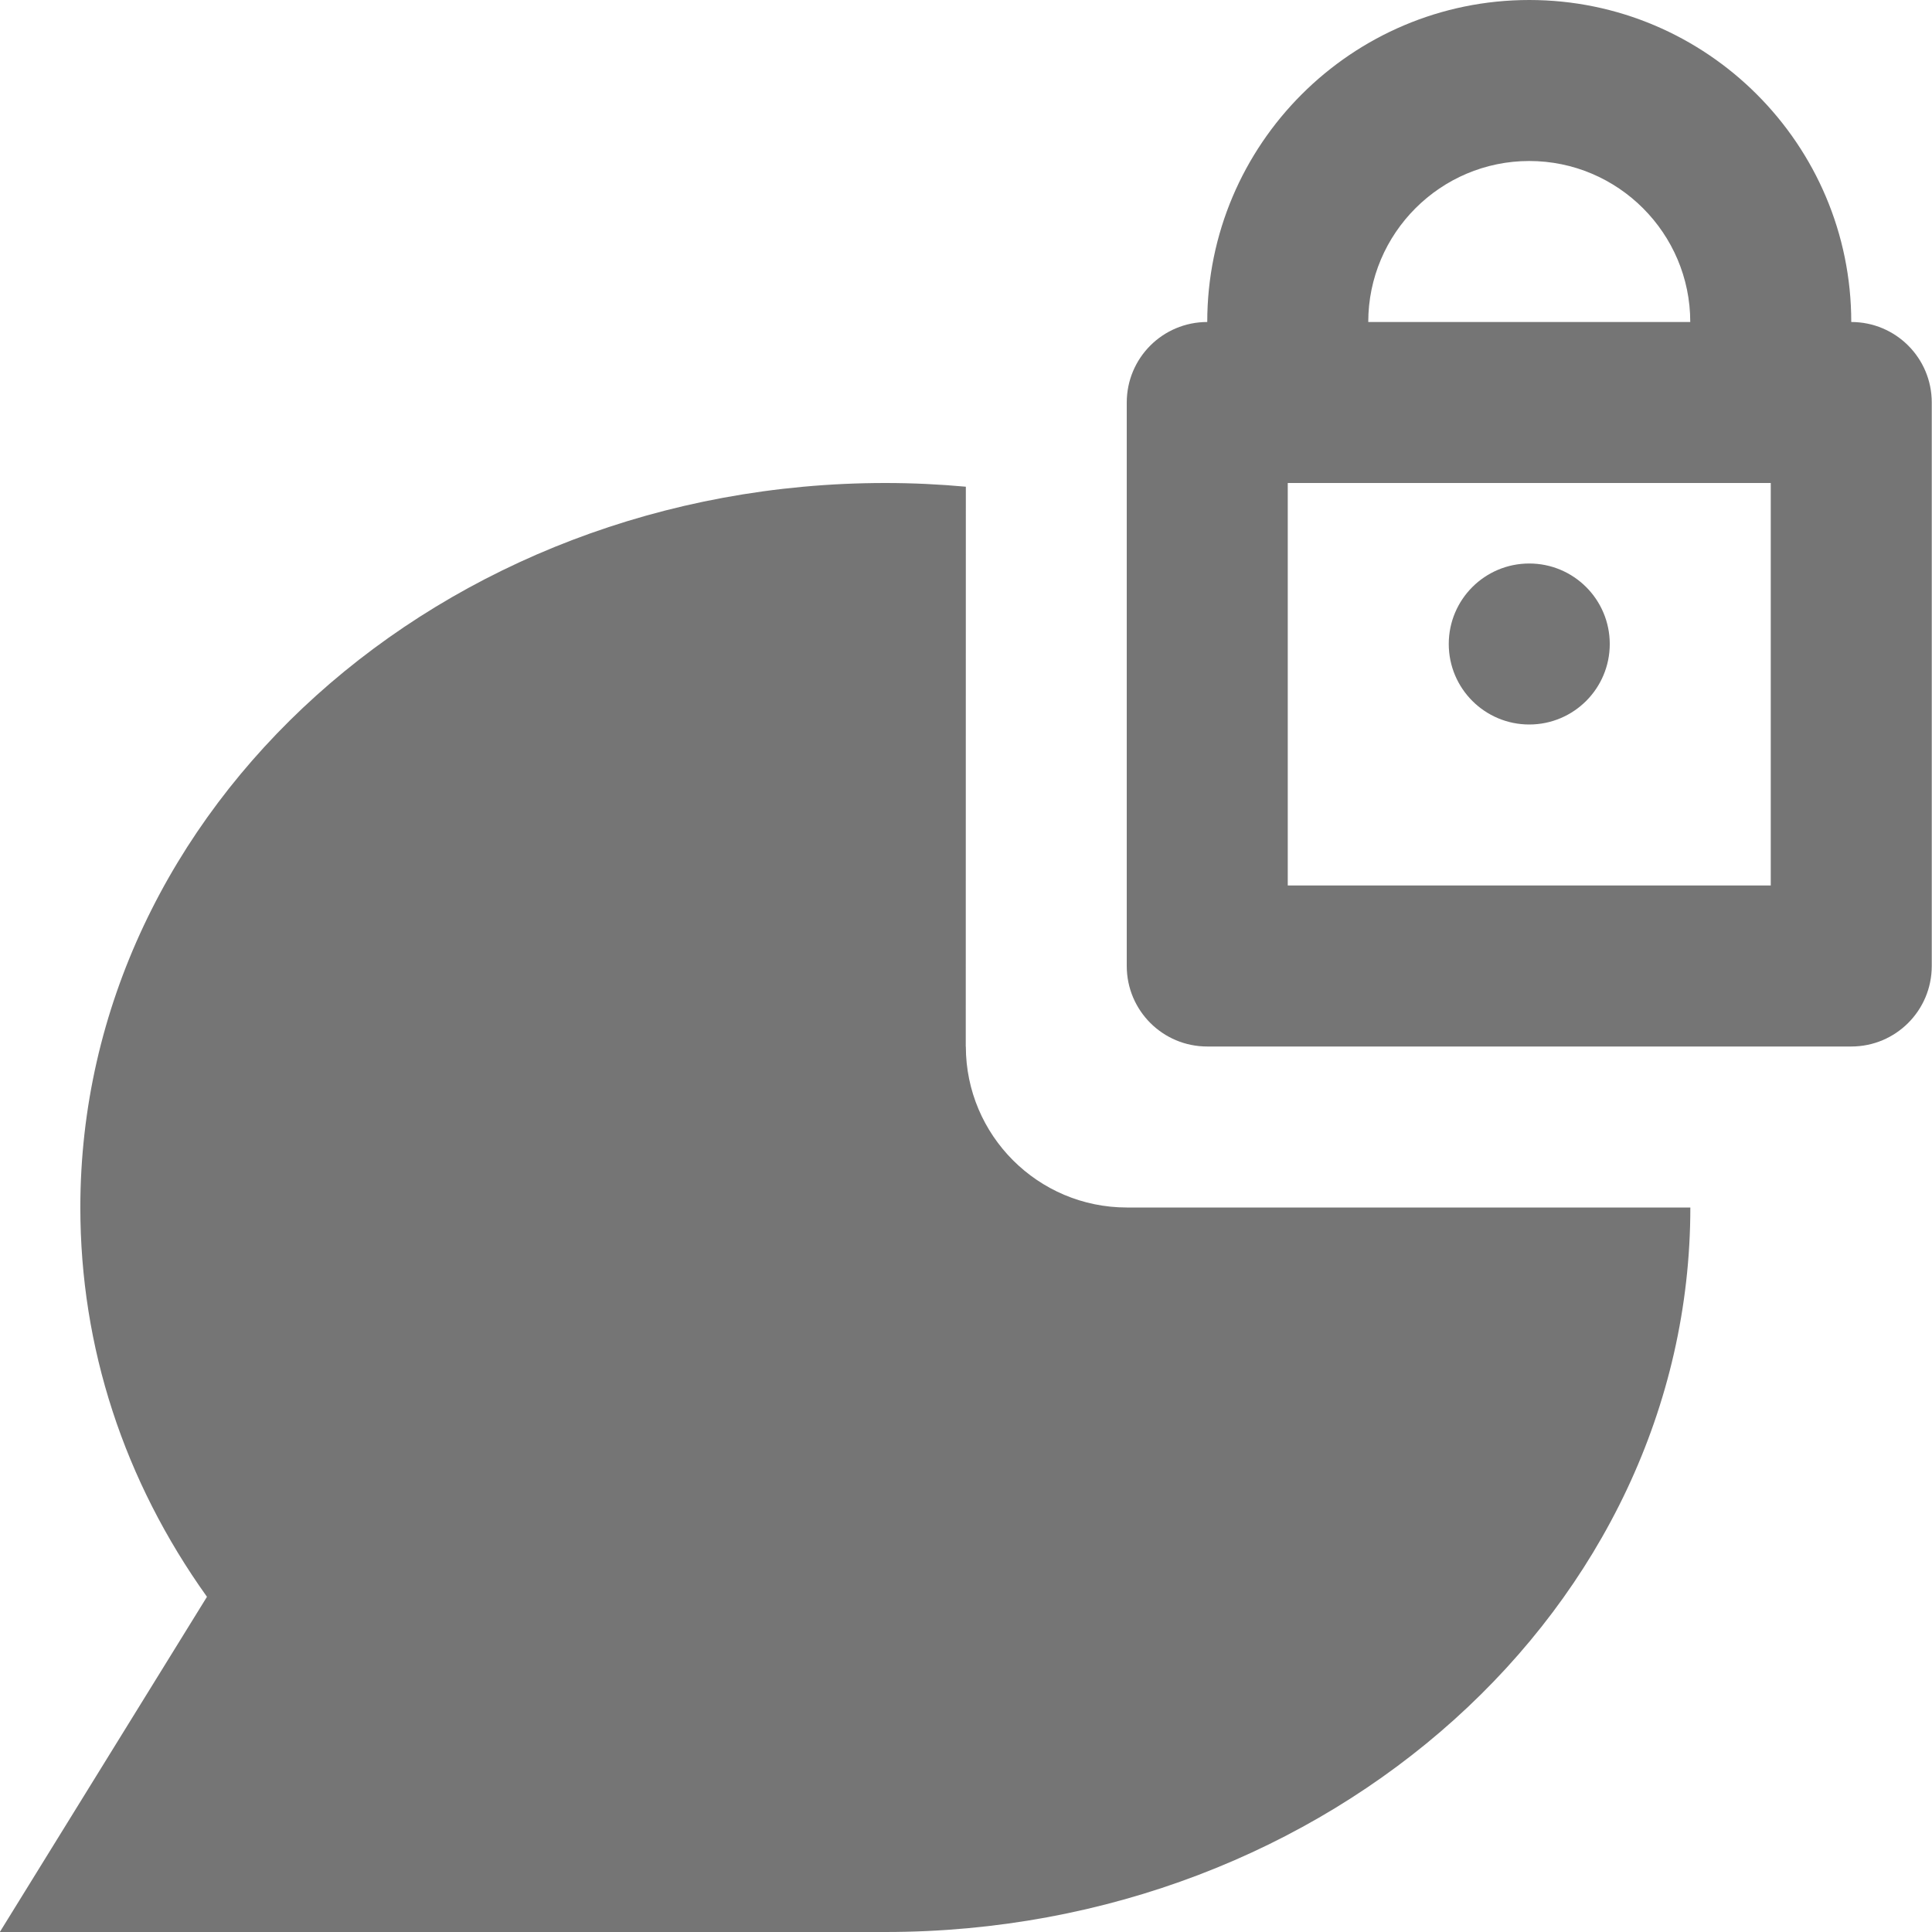 <?xml version="1.0" encoding="utf-8"?>
<!-- Generator: Adobe Illustrator 17.1.0, SVG Export Plug-In . SVG Version: 6.00 Build 0)  -->
<!DOCTYPE svg PUBLIC "-//W3C//DTD SVG 1.1//EN" "http://www.w3.org/Graphics/SVG/1.1/DTD/svg11.dtd">
<svg version="1.1" xmlns="http://www.w3.org/2000/svg" xmlns:xlink="http://www.w3.org/1999/xlink" x="0px" y="0px" width="24px"
	 height="24px" viewBox="0 0 24 24" enable-background="new 0 0 24 24" xml:space="preserve">
<g id="Frame_-_24px">
	<rect fill="none" width="24" height="24"/>
</g>
<g id="Filled_Icons">
	<g>
		<path fill="#757575" d="M11.998,13.001L11.997,13l0.001-6.954C11.669,6.016,11.335,6,10.998,6c-5.514,0-10,4.037-10,9
			c0,1.735,0.541,3.392,1.573,4.836C-0.002,24-0.002,24-0.002,24s6.583,0,11,0c5.514,0,10-4.037,10-9h-7.001
			C12.894,14.999,11.999,14.104,11.998,13.001z"/>
		<path fill="#757575" d="M22.997,4c0-2.206-1.794-4-4-4c-2.206,0-4,1.794-4,4c-0.553,0-1,0.447-1,1v7c0,0.553,0.447,1,1,1h8
			c0.553,0,1-0.447,1-1V5C23.997,4.447,23.55,4,22.997,4z M18.997,2c1.102,0,2,0.898,2,2h-4C16.997,2.898,17.895,2,18.997,2z
			 M21.997,11h-6V6h6V11z"/>
		<circle fill="#757575" cx="18.997" cy="8" r="1"/>
	</g>
</g>
</svg>
